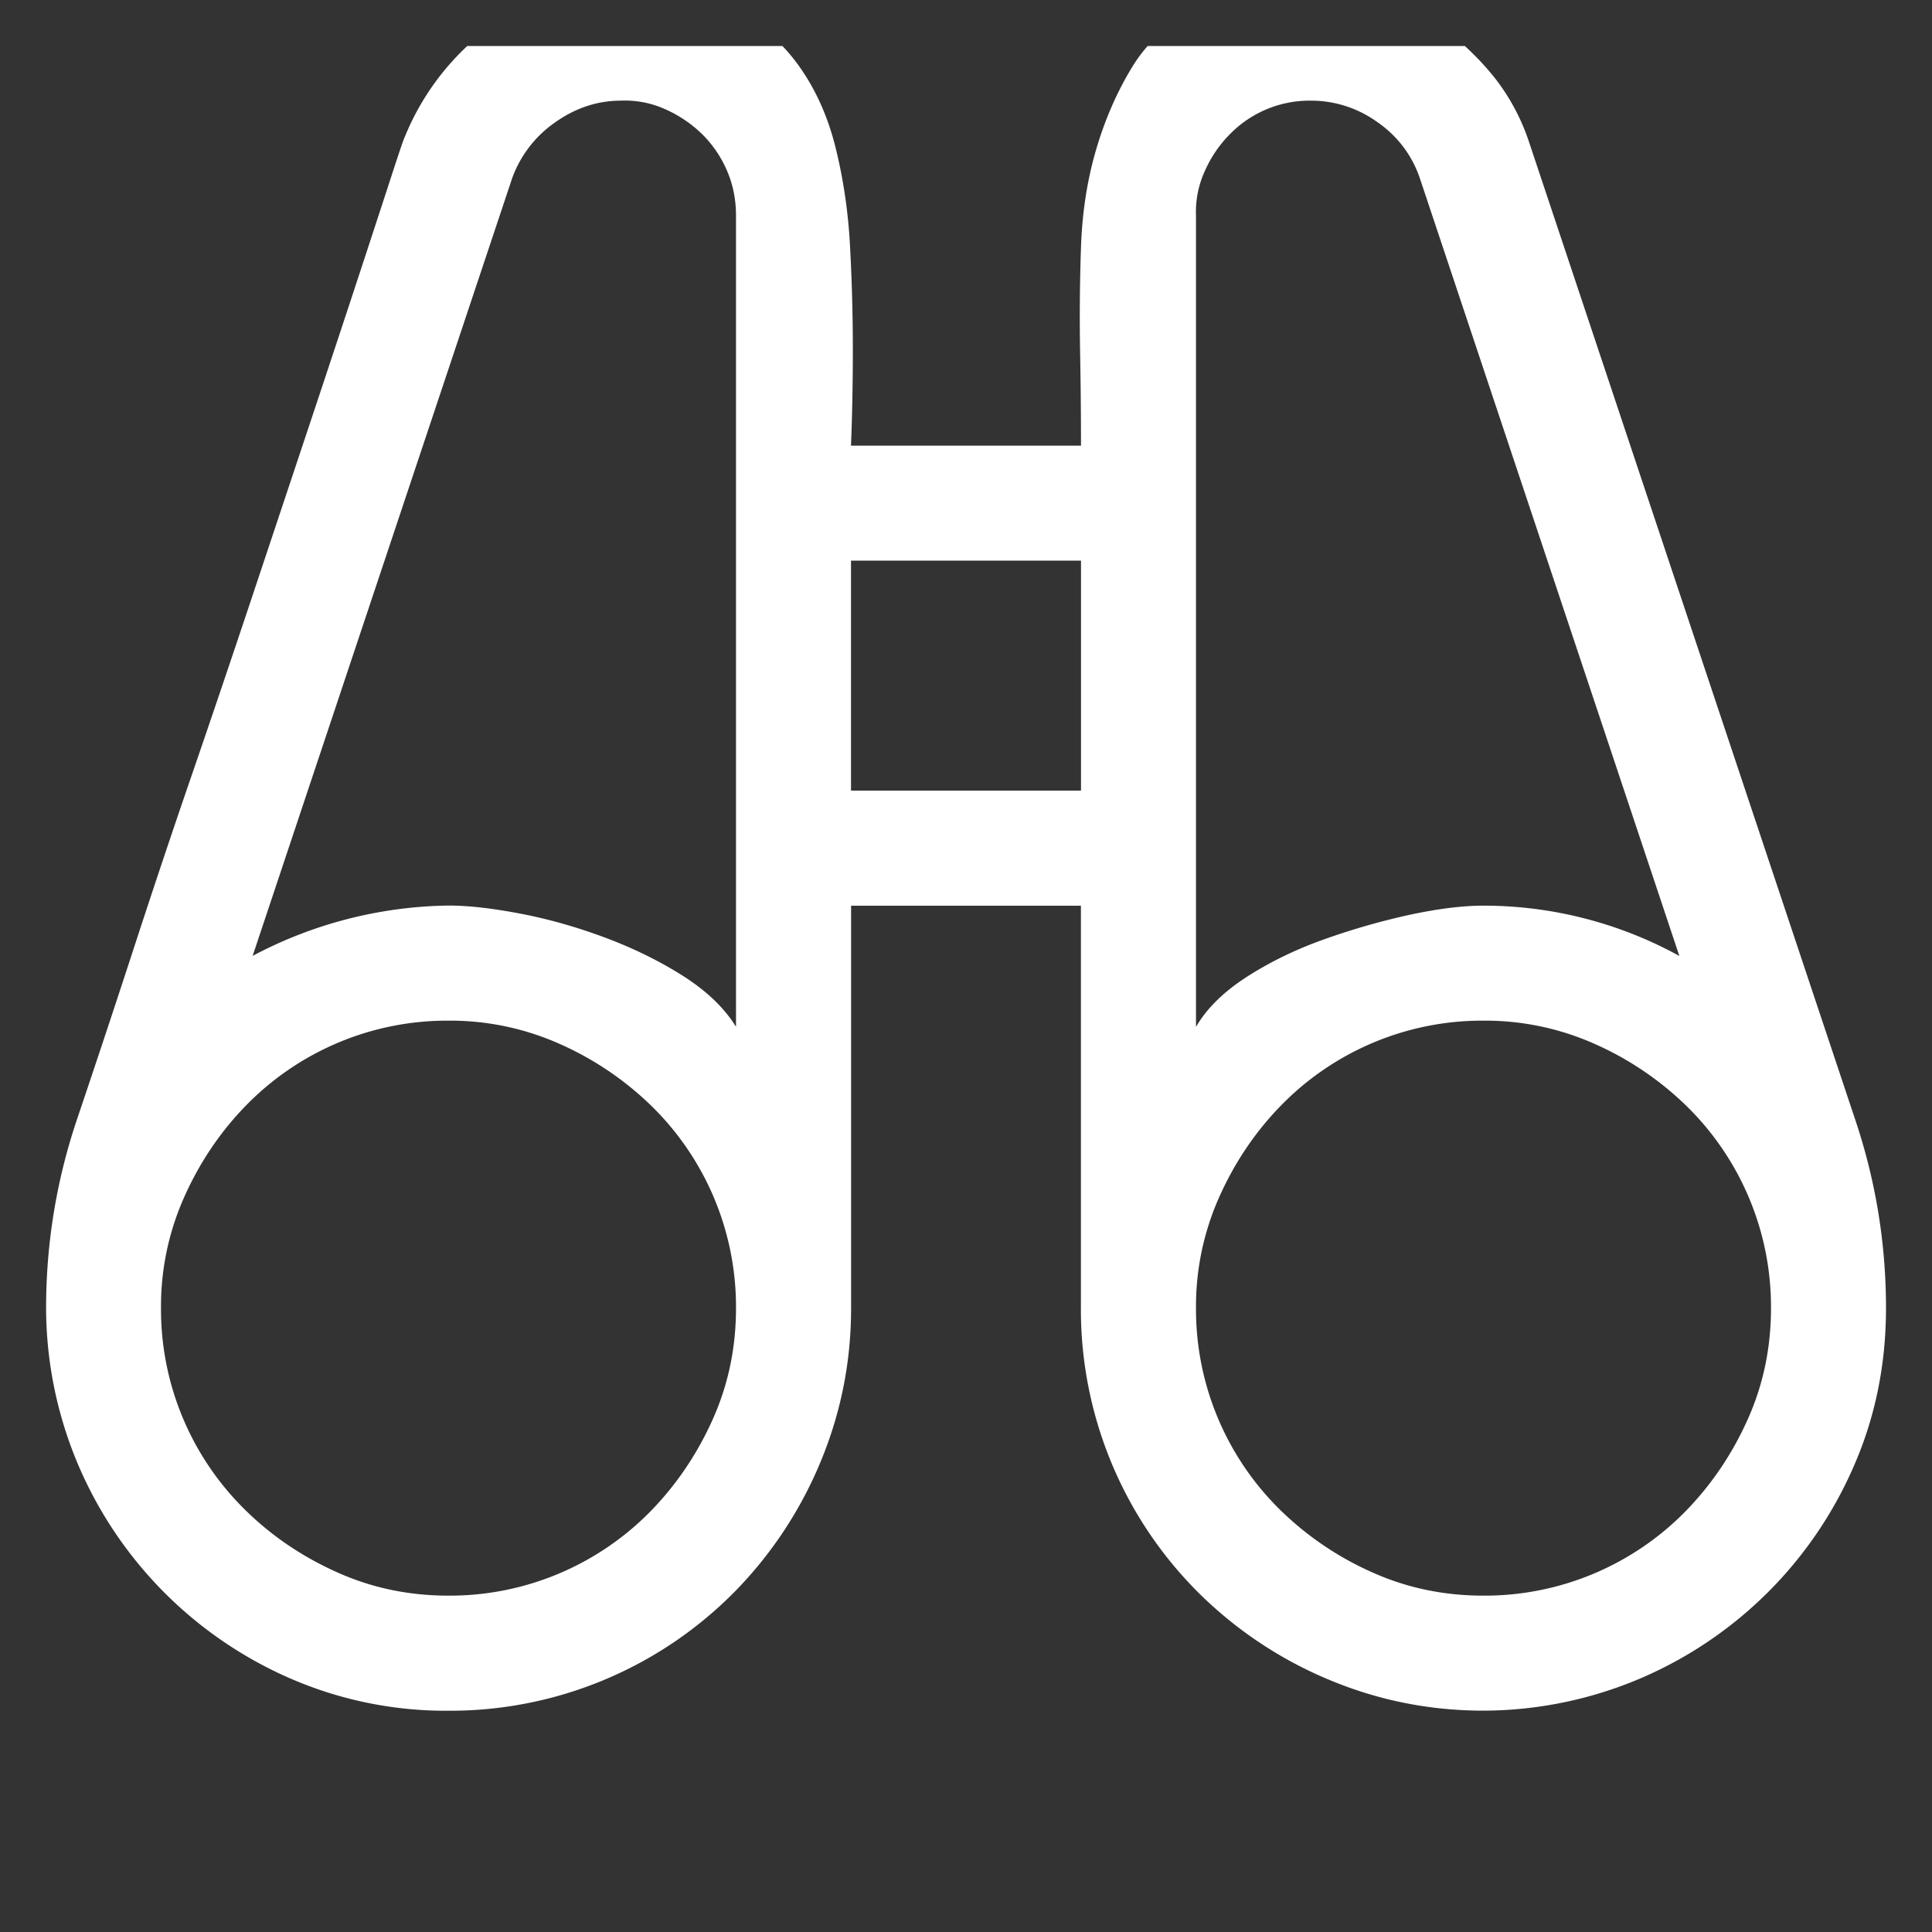 <svg width="21" height="21" fill="none" xmlns="http://www.w3.org/2000/svg"><rect width="100%" height="100%" fill="#333333" stroke="none"/><g clip-path="url(#clip0_6665_35005)"><path d="M14.25-.156c.26 0 .514.039.762.117.247.078.475.195.683.351.209.157.39.333.547.528a2.3 2.3 0 01.371.683l3.545 10.625c.228.671.342 1.361.342 2.07 0 .606-.114 1.173-.342 1.7a4.423 4.423 0 01-2.324 2.324 4.381 4.381 0 01-1.709.352c-.58 0-1.136-.11-1.67-.332a4.439 4.439 0 01-1.426-.948 4.343 4.343 0 01-1.28-3.096V9.845H9.251v4.375c0 .58-.11 1.136-.332 1.67a4.44 4.44 0 01-.947 1.425 4.342 4.342 0 01-3.096 1.28 4.239 4.239 0 01-1.7-.342 4.423 4.423 0 01-2.323-2.324 4.381 4.381 0 01-.352-1.71c0-.709.114-1.399.342-2.07a190.191 190.191 0 00.654-1.973c.17-.52.361-1.093.576-1.718.215-.625.43-1.26.645-1.904l.625-1.875a419.675 419.675 0 00.908-2.754c.091-.28.14-.423.146-.43A2.794 2.794 0 015.314.303c.202-.15.427-.26.674-.332.248-.072.502-.114.762-.127.482 0 .876.078 1.182.234.306.156.553.365.742.625.189.26.325.563.41.908.085.345.137.703.156 1.075.02.37.03.742.03 1.113 0 .37-.007.72-.02 1.045h2.5c0-.32-.003-.664-.01-1.035-.006-.372-.003-.746.01-1.123.013-.378.068-.733.166-1.065.098-.332.231-.635.4-.908.17-.274.417-.485.743-.635.325-.15.722-.228 1.191-.234zm-9.375 17.5a3.056 3.056 0 002.197-.918c.28-.287.505-.619.674-.996.17-.378.254-.782.254-1.211a3.054 3.054 0 00-.918-2.197 3.401 3.401 0 00-.996-.674 2.926 2.926 0 00-1.211-.254 3.054 3.054 0 00-2.197.918c-.28.286-.505.618-.674.996a2.91 2.91 0 00-.254 1.21 3.054 3.054 0 00.918 2.197c.286.281.618.506.996.675.378.17.781.254 1.211.254zM8 2.344c0-.176-.033-.339-.098-.489a1.253 1.253 0 00-.263-.39 1.362 1.362 0 00-.4-.274 1.059 1.059 0 00-.489-.097c-.254 0-.492.078-.713.234a1.26 1.26 0 00-.469.606L2.746 10.39a4.665 4.665 0 012.129-.547c.215 0 .475.029.781.088.306.058.615.146.928.263.312.117.596.258.85.42.253.163.442.345.566.547V2.344zm3.75 6.25v-2.5h-2.5v2.5h2.5zM13 11.162c.117-.202.303-.384.557-.547.253-.162.537-.3.85-.41a7.62 7.62 0 01.927-.264c.306-.065.57-.097.791-.097a4.417 4.417 0 012.129.547l-2.822-8.457a1.204 1.204 0 00-.46-.606 1.228 1.228 0 00-.722-.234 1.211 1.211 0 00-.878.361 1.32 1.32 0 00-.274.4 1.058 1.058 0 00-.098.489v8.818zm3.125 6.182a3.057 3.057 0 002.197-.918c.28-.287.505-.619.674-.996.17-.378.254-.782.254-1.211a3.054 3.054 0 00-.918-2.197 3.4 3.4 0 00-.996-.674 2.926 2.926 0 00-1.211-.254 3.055 3.055 0 00-2.197.918c-.28.286-.505.618-.674.996a2.91 2.91 0 00-.254 1.21 3.054 3.054 0 00.918 2.197 3.4 3.4 0 00.996.675c.378.17.781.254 1.211.254z" fill="#fff"/></g><defs><clipPath id="clip0_6665_35005"><path fill="#fff" transform="translate(.5 .5)" d="M0 0h20v20H0z"/></clipPath></defs></svg>
